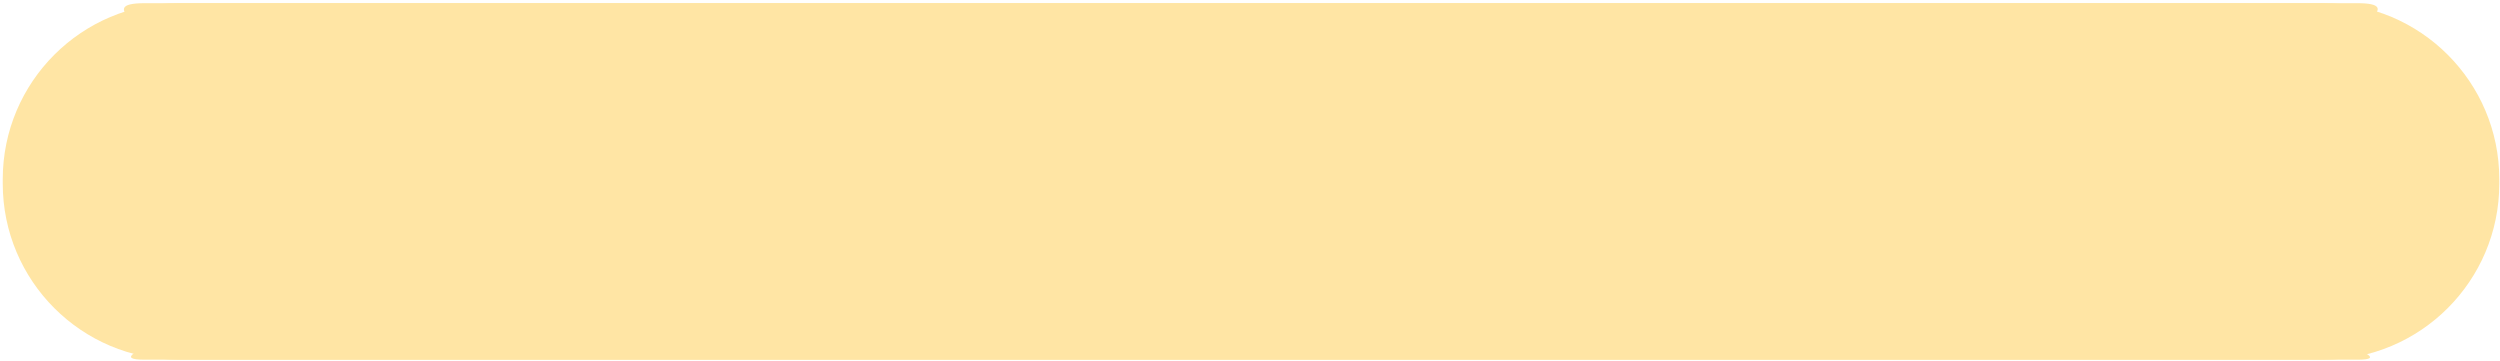 <svg width="284" height="41" viewBox="0 0 284 41" fill="none" xmlns="http://www.w3.org/2000/svg">
<path d="M0.312 20.362C0.312 9.316 9.266 0.362 20.312 0.362H263.92C274.966 0.362 283.92 9.316 283.92 20.362V20.861C283.92 31.906 274.966 40.861 263.92 40.861H20.312C9.266 40.861 0.312 31.906 0.312 20.861V20.362Z" fill="#FFE5A4"></path>
<path d="M33.094 19.93C29.058 16.149 26.071 10.678 21.714 7.272C16.734 3.38 10.647 0.362 16.426 0.362H267.806C273.289 0.362 267.889 3.079 262.935 6.682C257.954 10.304 254.097 16.219 249.243 20.009L248.754 20.391C243.899 24.181 242.792 29.723 248.379 32.315C258.29 36.913 274.065 40.861 267.806 40.861H16.426C10.052 40.861 24.901 36.766 33.84 32.061C38.734 29.485 37.706 24.251 33.67 20.47L33.094 19.93Z" fill="#FFE5A4"></path>
</svg>
